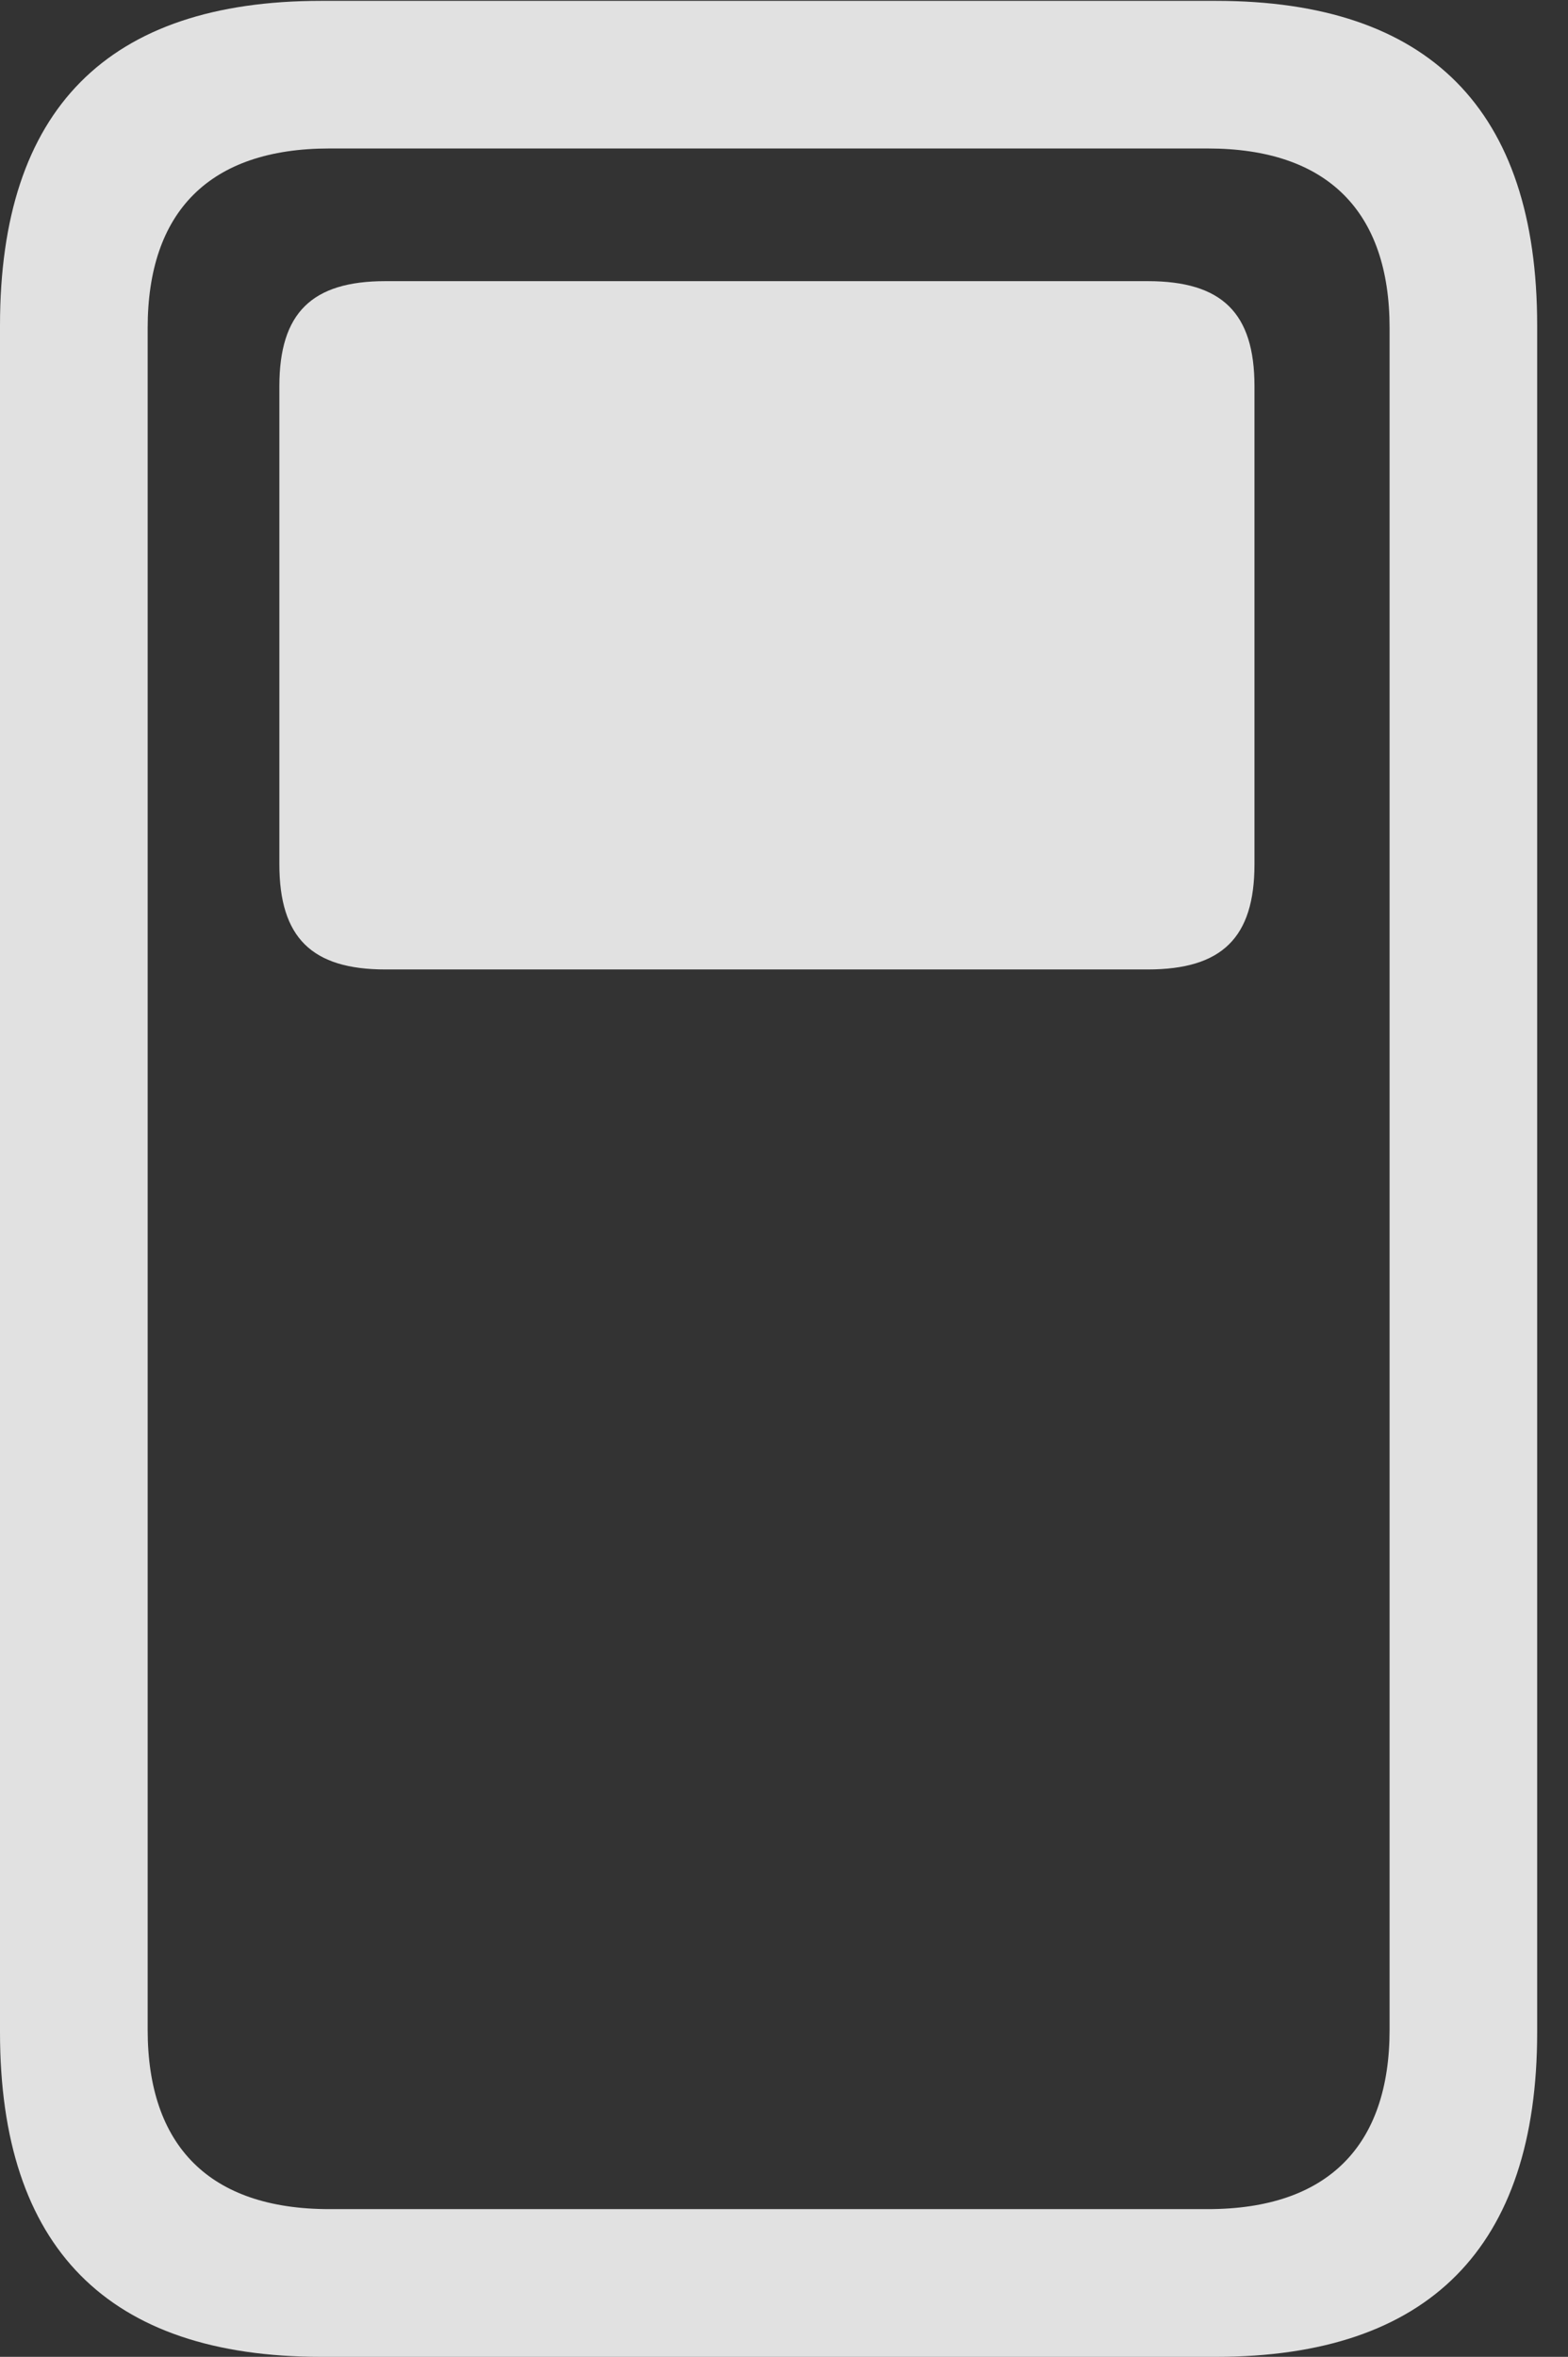<?xml version="1.0" encoding="UTF-8"?>
<!--Generator: Apple Native CoreSVG 232.5-->
<!DOCTYPE svg
PUBLIC "-//W3C//DTD SVG 1.1//EN"
       "http://www.w3.org/Graphics/SVG/1.1/DTD/svg11.dtd">
<svg version="1.1" xmlns="http://www.w3.org/2000/svg" xmlns:xlink="http://www.w3.org/1999/xlink" width="18.359" height="27.588">
 <rect width="100%" height="100%" fill="#333333" stroke="none"/>
 <g>
  <rect height="27.588" opacity="0" width="18.359" x="0" y="0"/>
  <path d="M3.76 27.588L14.238 27.588C16.729 27.588 17.998 26.309 17.998 23.789L17.998 3.809C17.998 1.279 16.729 0.01 14.238 0.01L3.76 0.01C1.26 0.01 0 1.279 0 3.809L0 23.789C0 26.309 1.26 27.588 3.76 27.588ZM3.857 25.859C2.451 25.859 1.729 25.117 1.729 23.76L1.729 3.838C1.729 2.48 2.451 1.738 3.857 1.738L14.141 1.738C15.547 1.738 16.27 2.48 16.27 3.838L16.27 23.76C16.27 25.117 15.547 25.859 14.141 25.859Z" fill="#ffffff" fill-opacity="0.85"/>
  <path d="M4.512 11.348L13.438 11.348C14.307 11.348 14.688 10.977 14.688 10.117L14.688 4.521C14.688 3.662 14.307 3.291 13.438 3.291L4.512 3.291C3.652 3.291 3.271 3.662 3.271 4.521L3.271 10.117C3.271 10.977 3.652 11.348 4.512 11.348Z" fill="#ffffff" fill-opacity="0.85"/>
 </g>
</svg>
